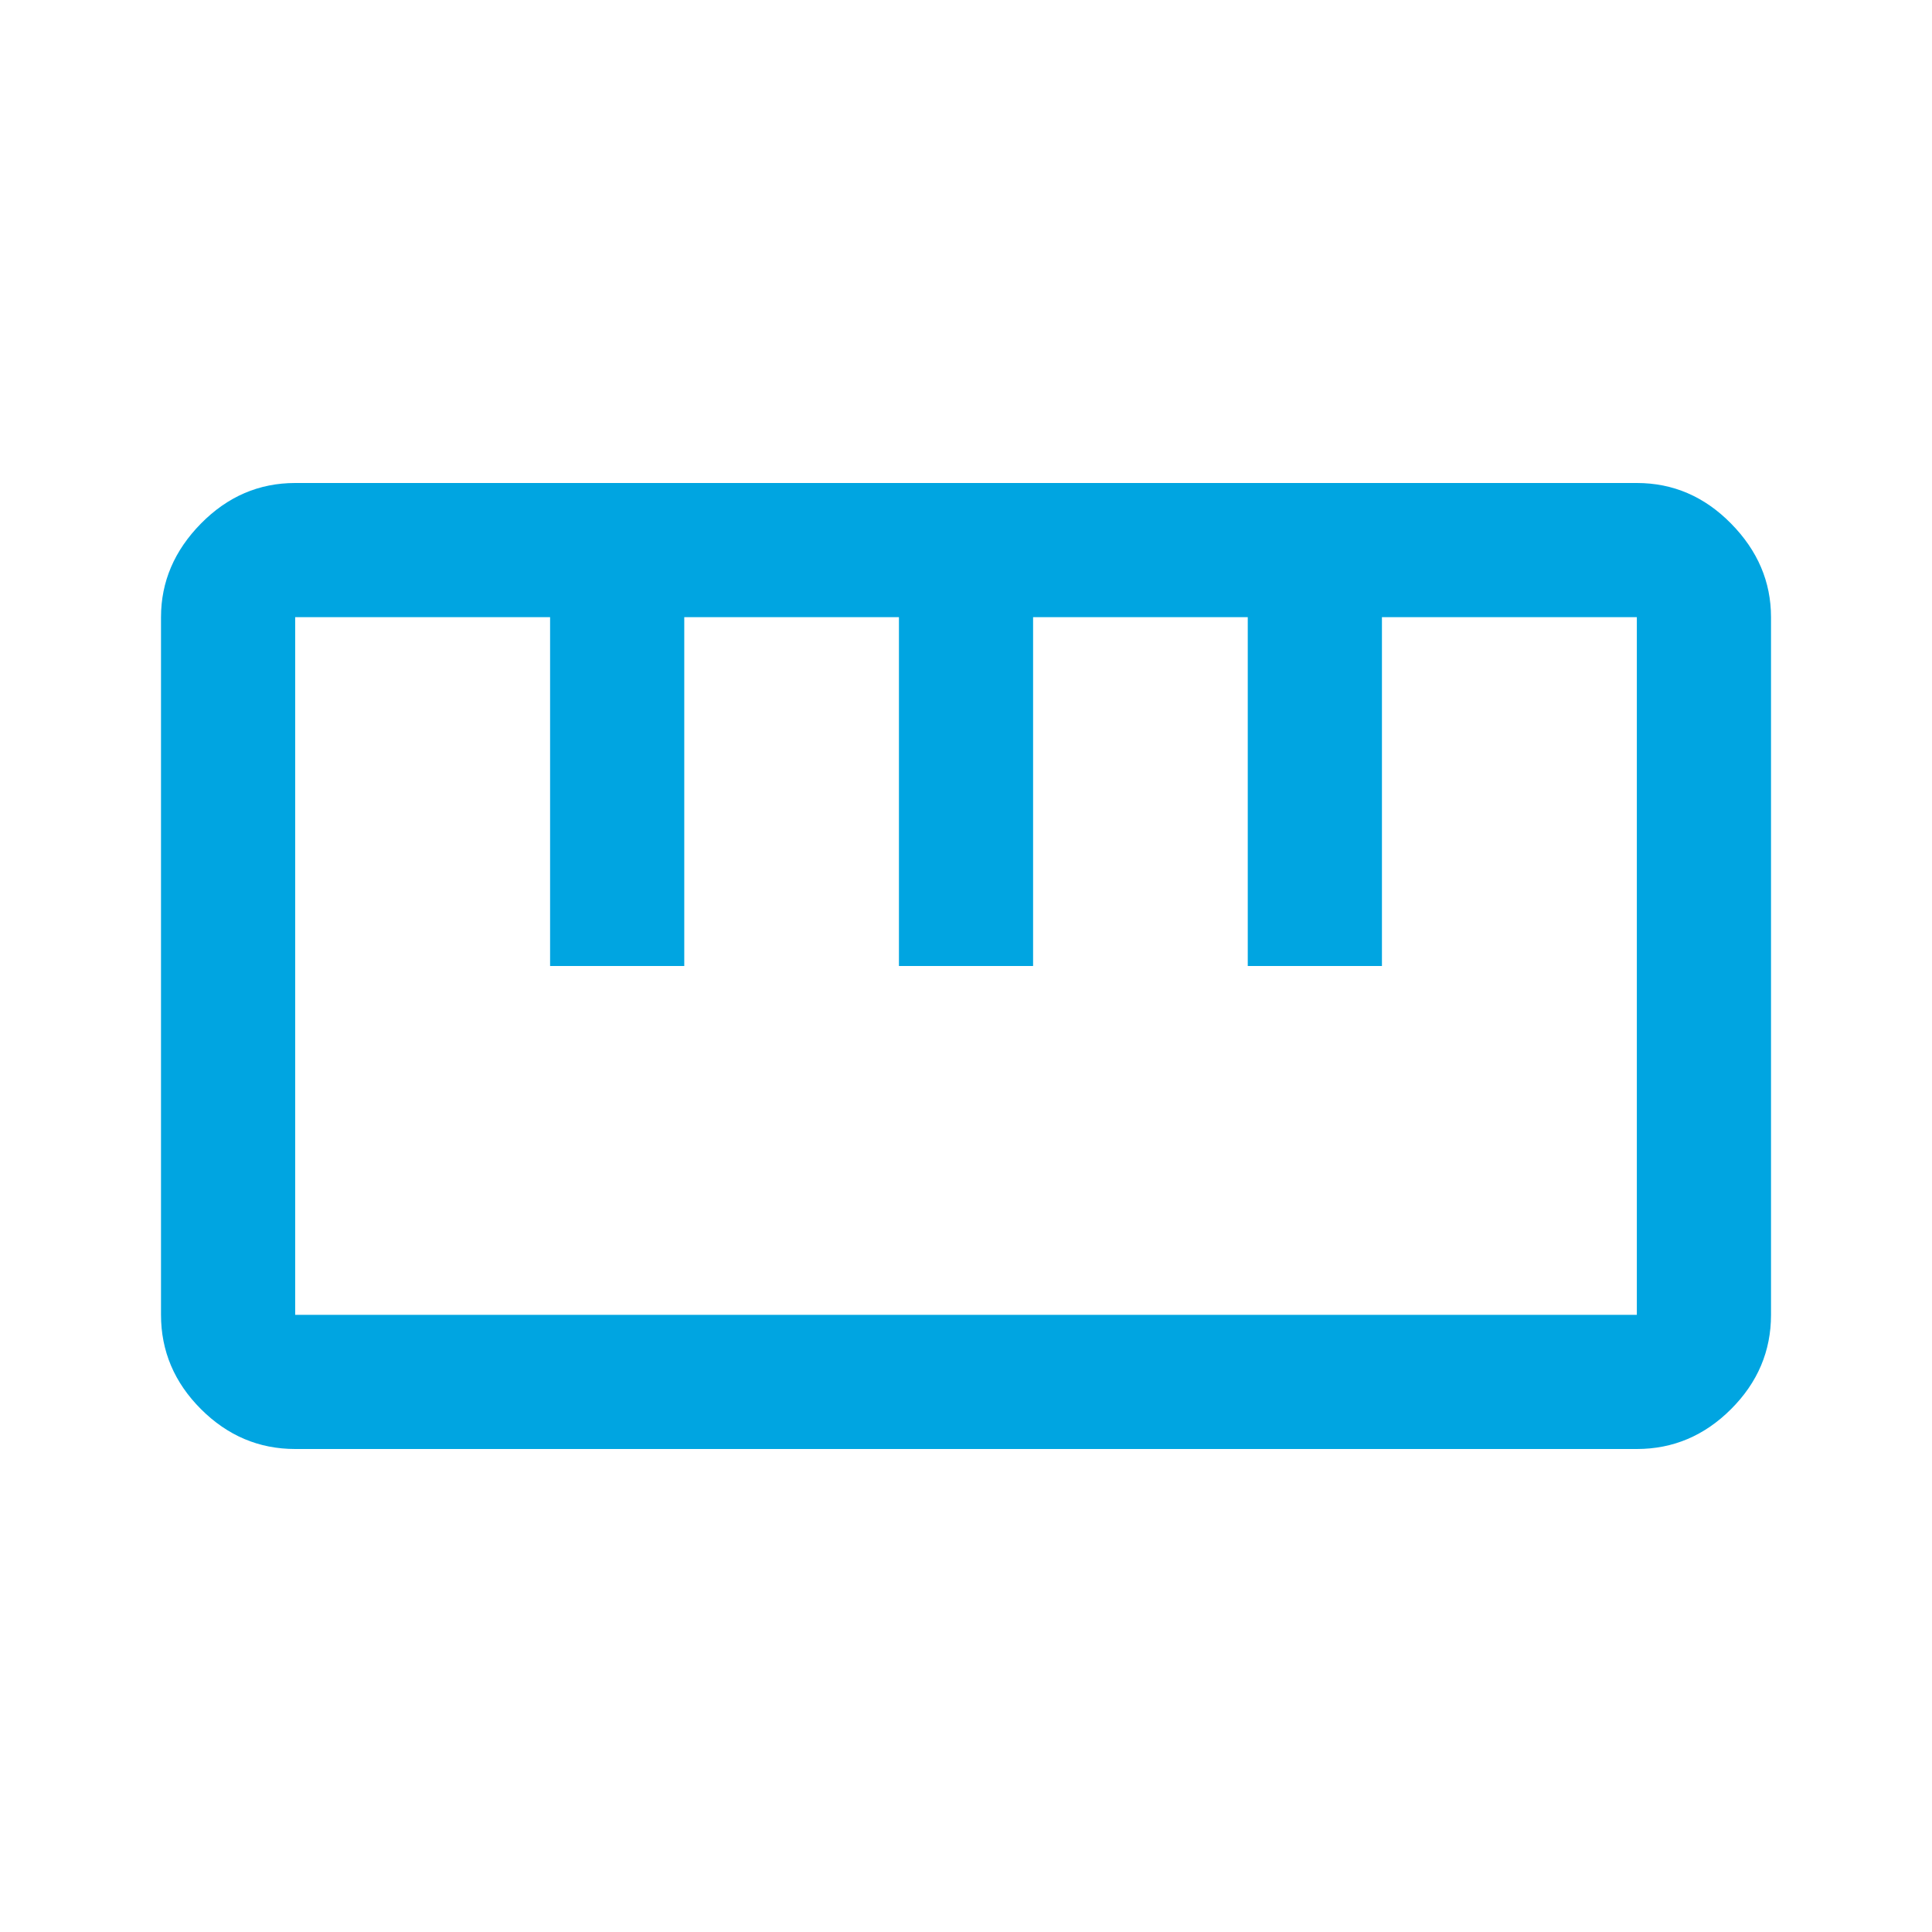 <svg width="80" height="80" viewBox="0 0 80 80" fill="none" xmlns="http://www.w3.org/2000/svg">
<path d="M12.223 60C10.723 60 9.422 59.449 8.319 58.347C7.218 57.245 6.667 55.944 6.667 54.444V25.556C6.667 24.093 7.218 22.801 8.319 21.681C9.422 20.56 10.723 20 12.223 20H67.778C69.278 20 70.579 20.56 71.681 21.681C72.783 22.801 73.334 24.093 73.334 25.556V54.444C73.334 55.944 72.783 57.245 71.681 58.347C70.579 59.449 69.278 60 67.778 60H12.223ZM12.223 54.444H67.778V25.556H57.223V40H51.667V25.556H42.778V40H37.223V25.556H28.334V40H22.778V25.556H12.223V54.444Z" fill="#00A5E1"/>
</svg>
